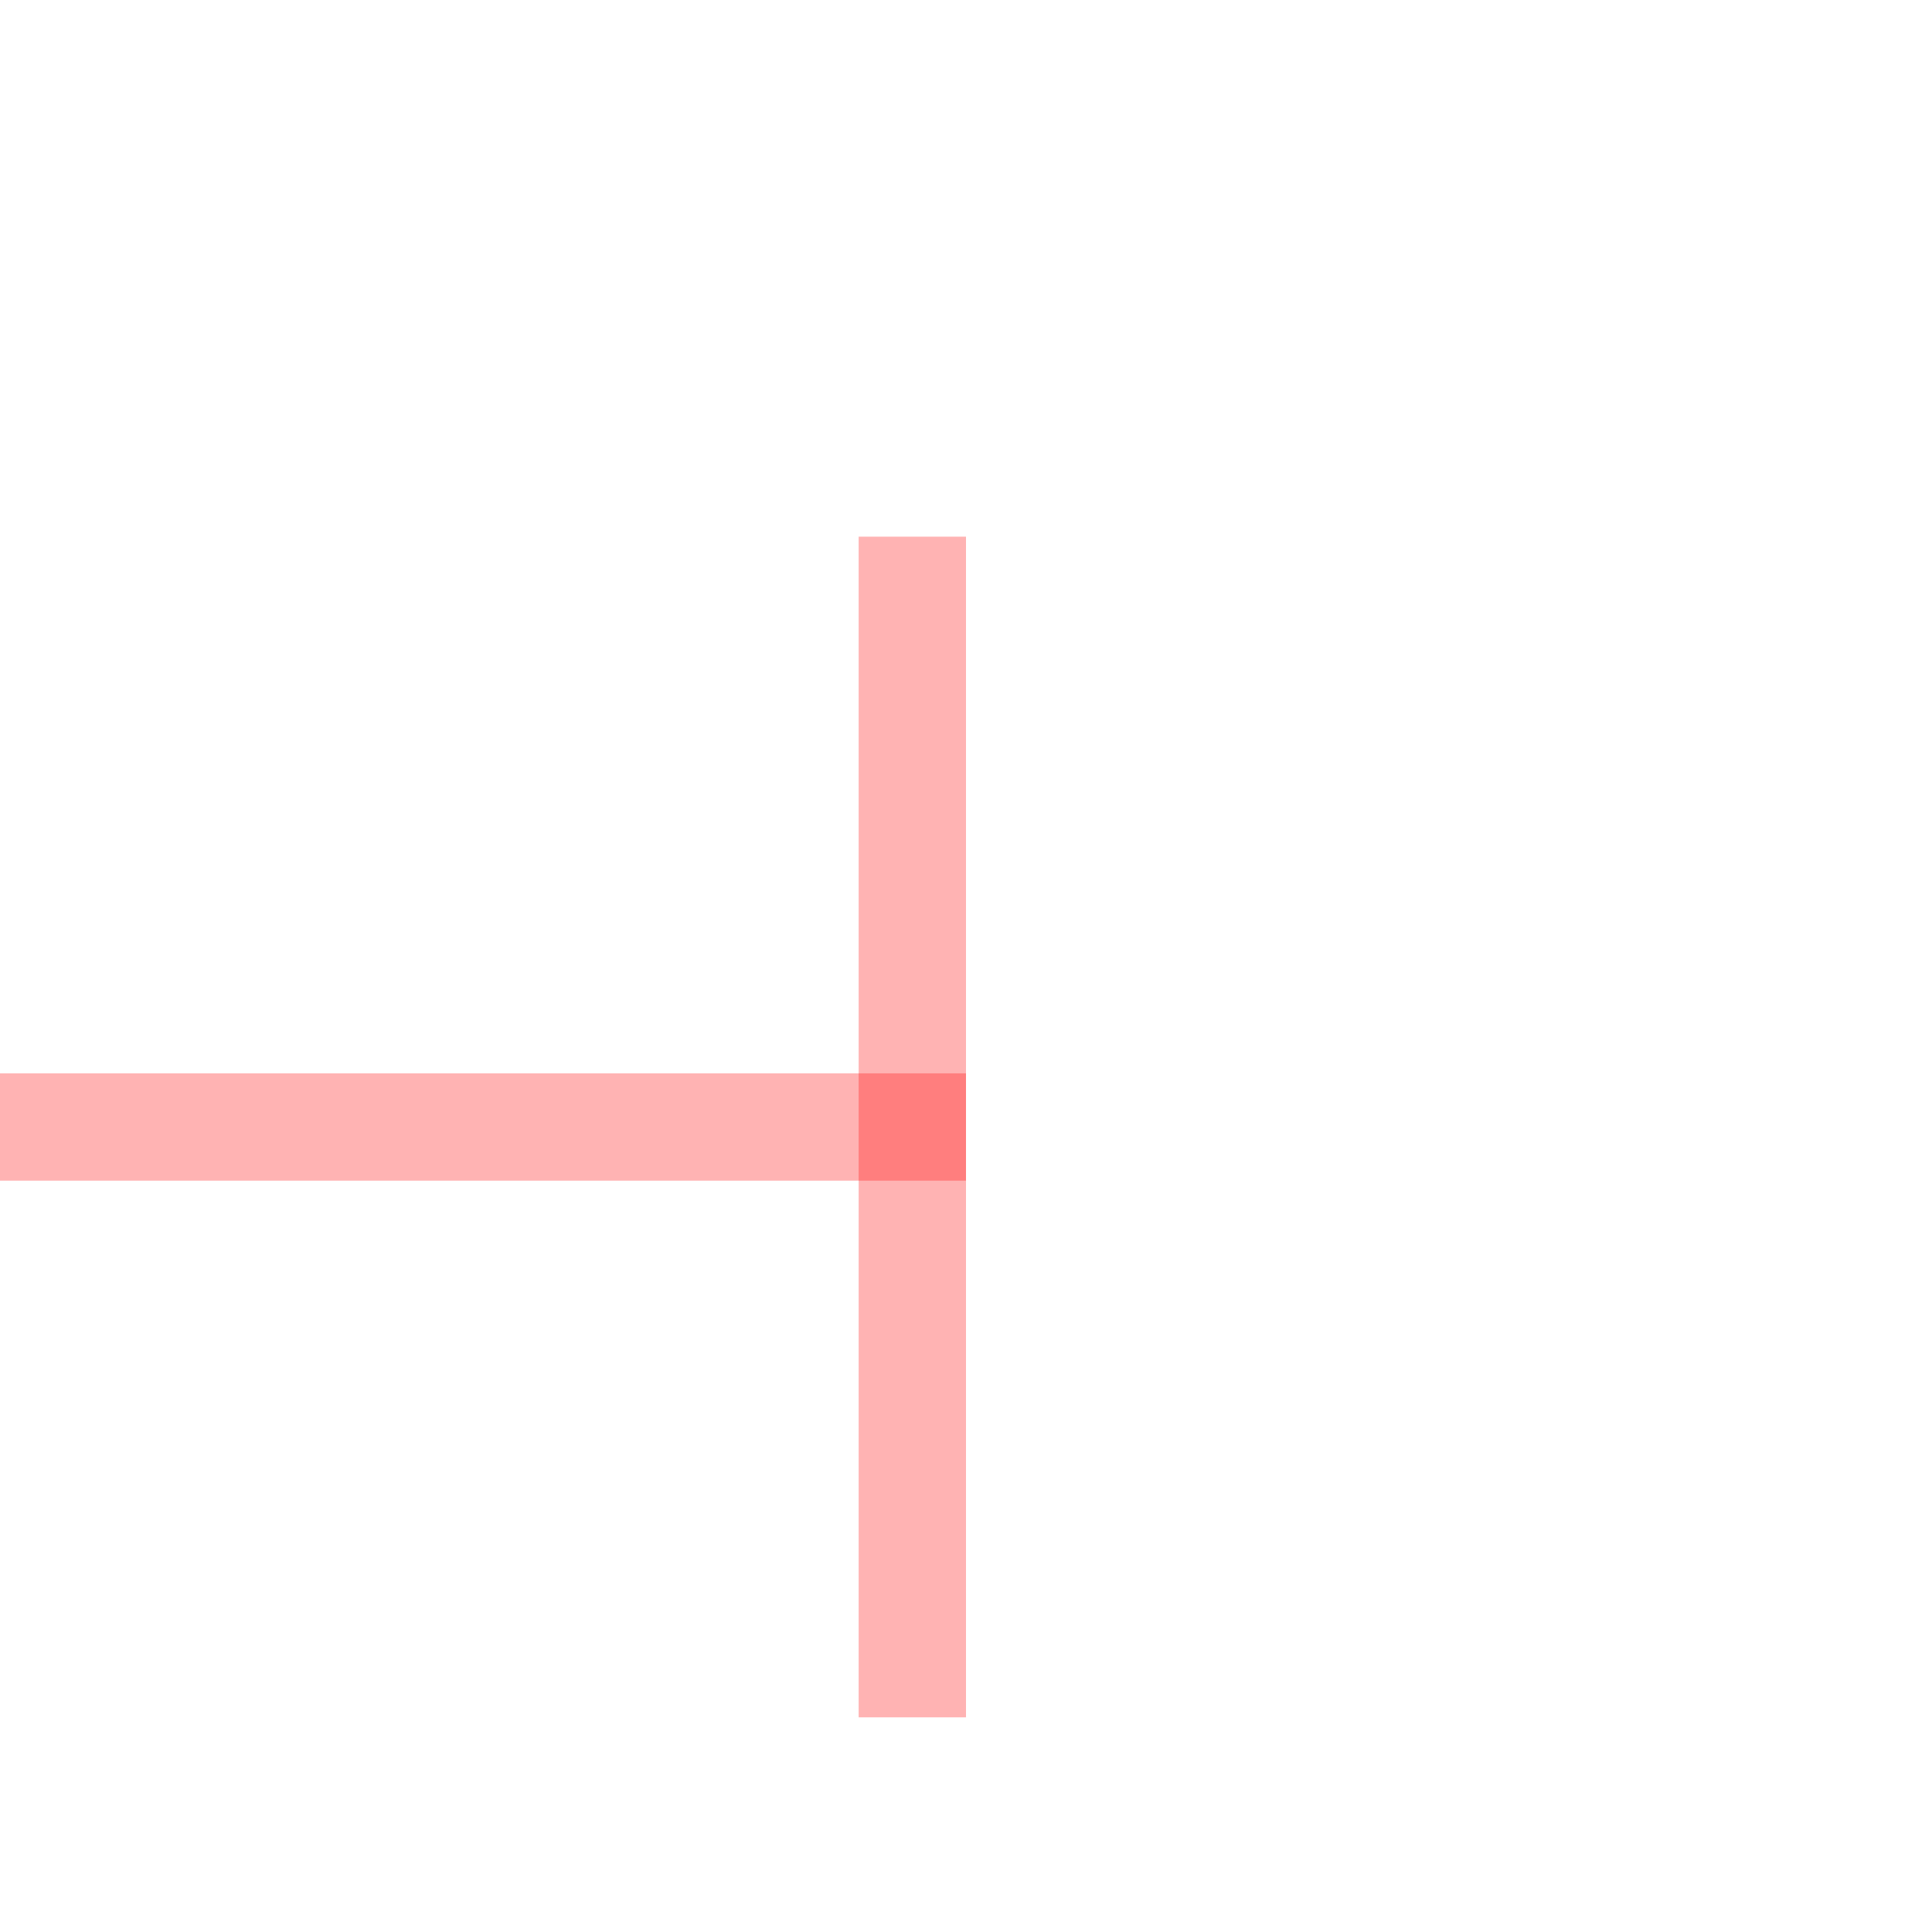 ﻿<?xml version="1.0" encoding="utf-8"?>
<svg version="1.1" xmlns:xlink="http://www.w3.org/1999/xlink" width="18px" height="18px" preserveAspectRatio="xMinYMid meet" viewBox="569 250  18 16" xmlns="http://www.w3.org/2000/svg">
  <path d="M 536 259.5  L 578 259.5  " stroke-width="1" stroke="#ff0000" fill="none" stroke-opacity="0.298" />
  <path d="M 577 254  L 577 265  L 578 265  L 578 254  L 577 254  Z " fill-rule="nonzero" fill="#ff0000" stroke="none" fill-opacity="0.298" />
</svg>